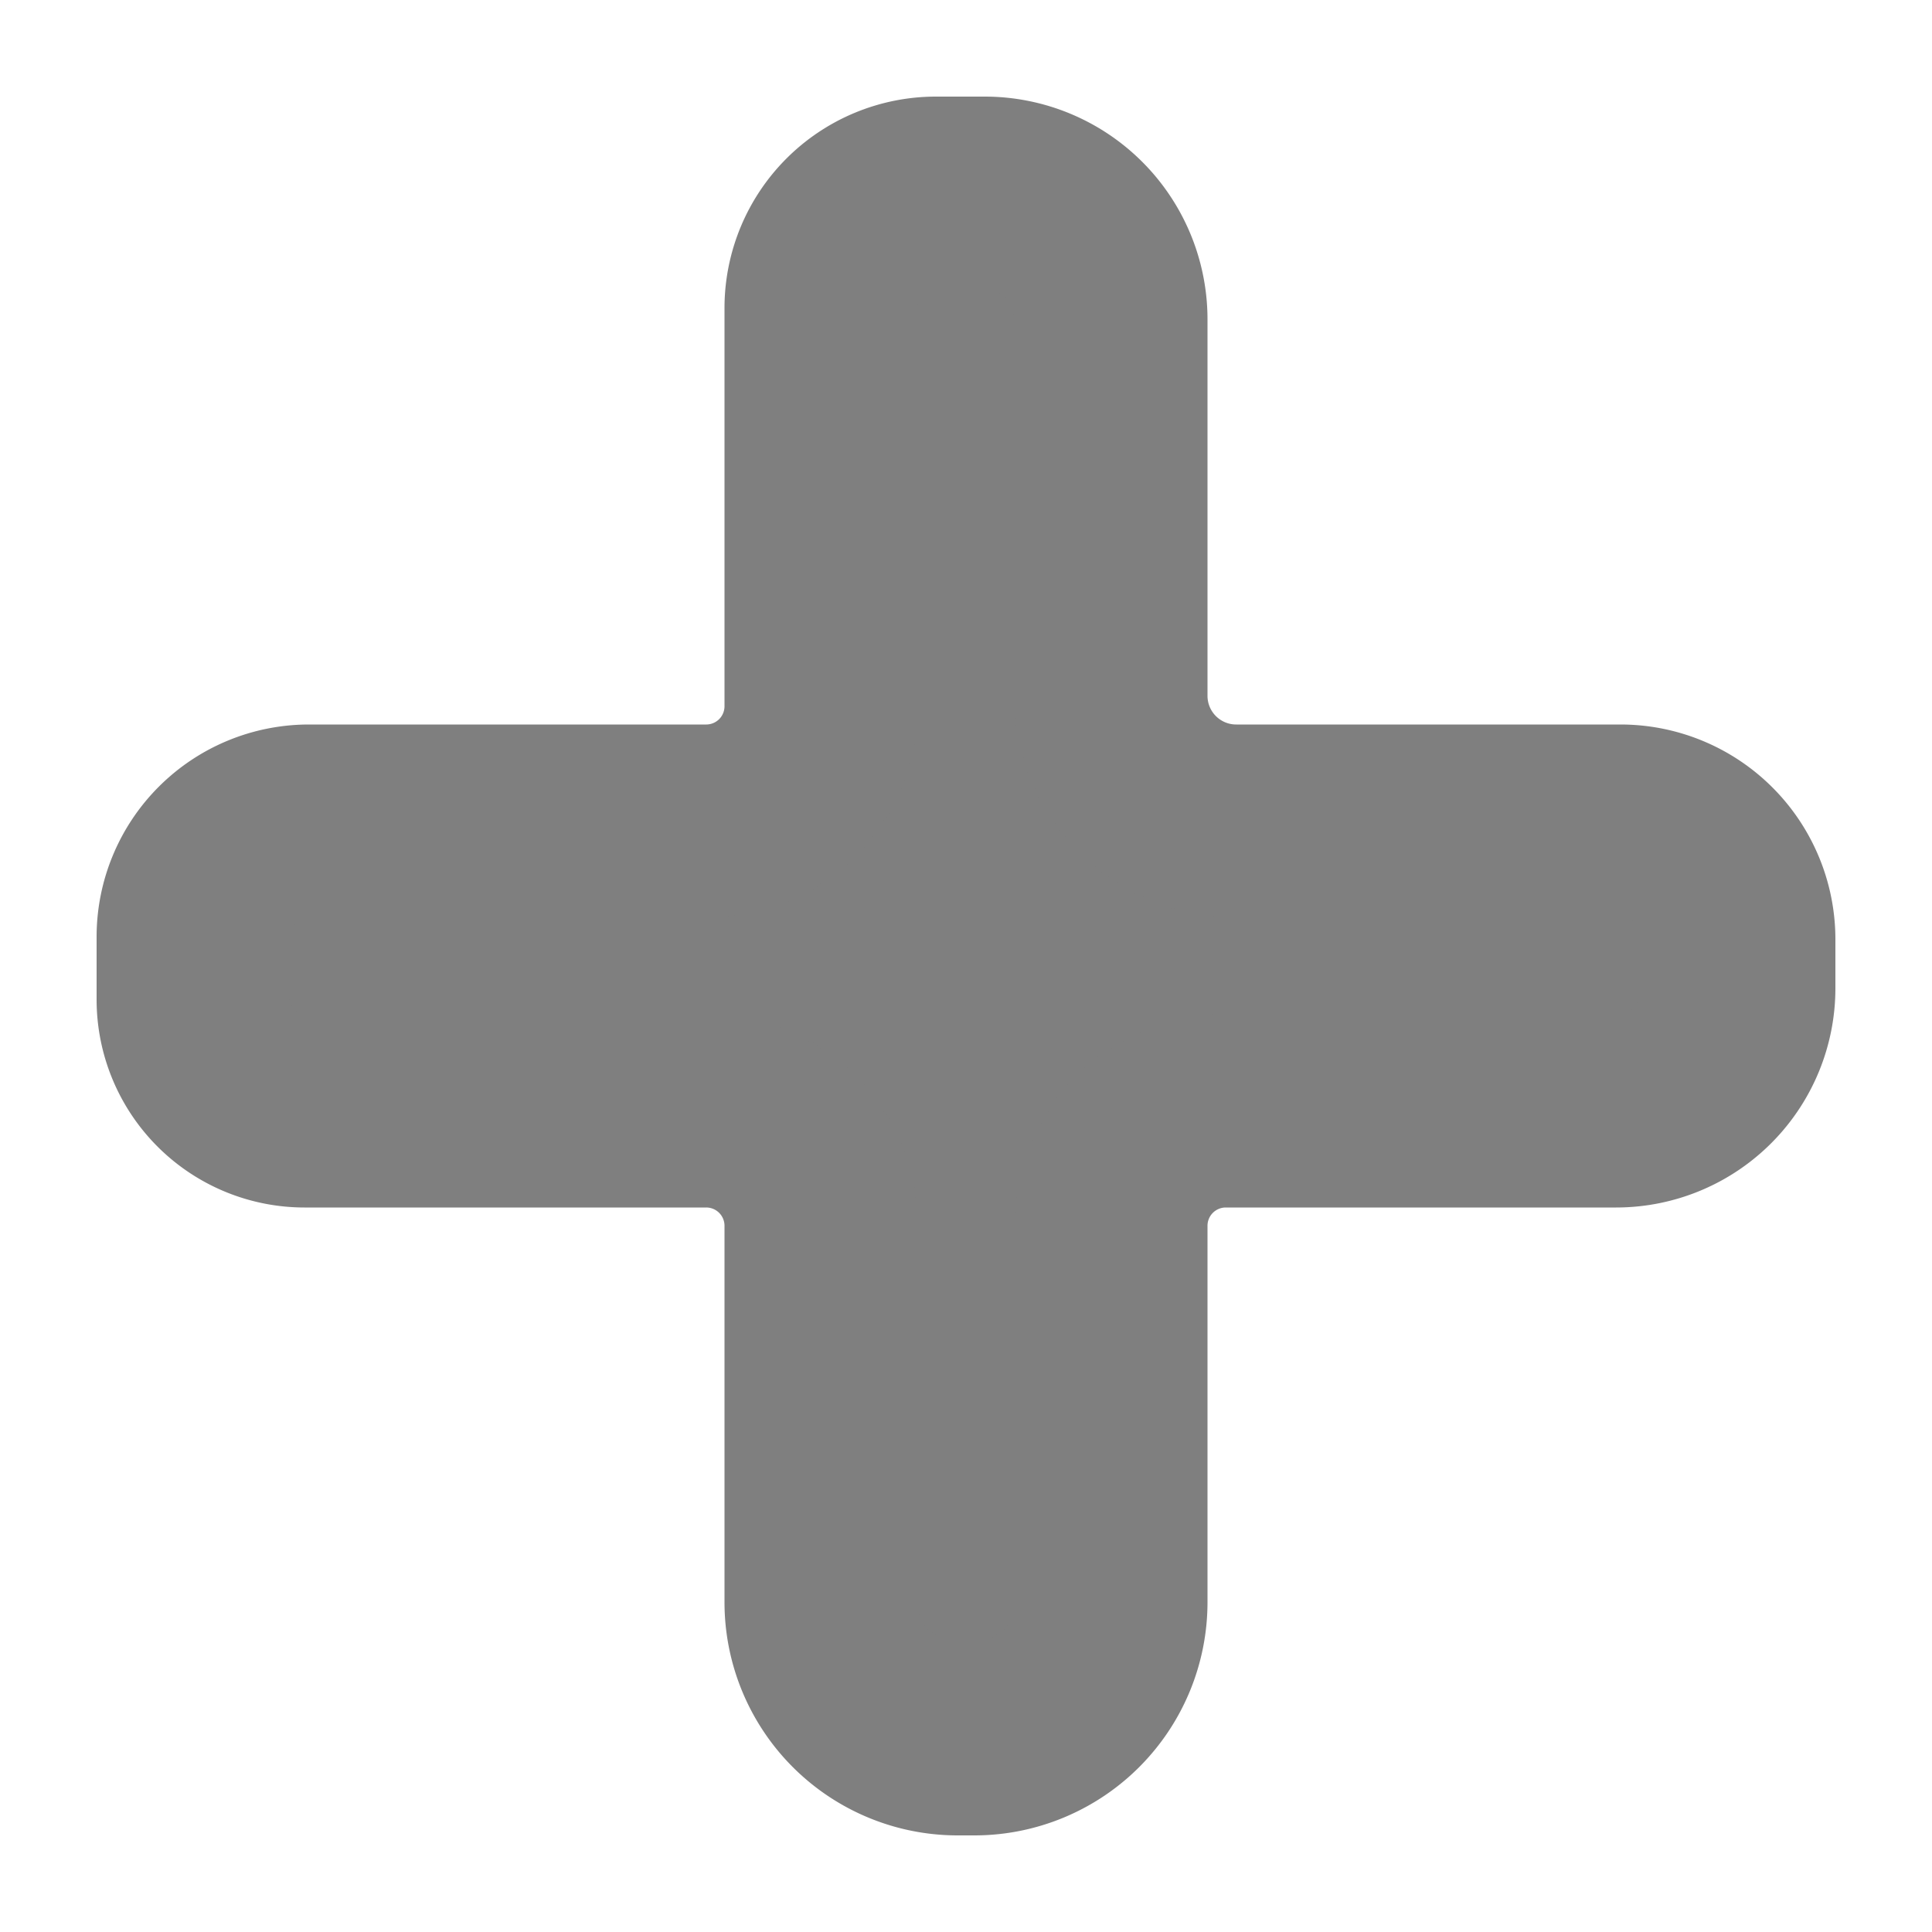 <?xml version="1.0" encoding="UTF-8" standalone="no"?>
<svg
   version="1.1"
   width="500"
   height="500"
   viewBox="0 0 500 500"
   xml:space="preserve"
   id="svg1"
   sodipodi:docname="AddProjects.svg"
   inkscape:version="1.1.2 (0a00cf5339, 2022-02-04)"
   xmlns:inkscape="http://www.inkscape.org/namespaces/inkscape"
   xmlns:sodipodi="http://sodipodi.sourceforge.net/DTD/sodipodi-0.dtd"
   xmlns="http://www.w3.org/2000/svg"
   xmlns:svg="http://www.w3.org/2000/svg"><defs
   id="defs1"><inkscape:path-effect
     effect="fillet_chamfer"
     id="path-effect1"
     is_visible="true"
     lpeversion="1"
     nodesatellites_param="F,0,0,1,0,29.727,0,1 @ F,0,0,1,0,29.727,0,1 @ F,0,0,1,0,29.962,0,1 @ F,0,0,1,0,28.829,0,1 @ F,0,0,1,0,29.727,0,1 @ F,0,0,1,0,35.353,0,1 @ F,0,0,1,0,35.353,0,1 @ F,0,0,1,0,29.727,0,1 @ F,0,0,1,0,31.759,0,1 @ F,0,0,1,0,30.626,0,1 @ F,0,0,1,0,32.423,0,1 @ F,0,0,1,0,32.658,0,1"
     radius="0"
     unit="px"
     method="auto"
     mode="F"
     chamfer_steps="1"
     flexible="false"
     use_knot_distance="true"
     apply_no_radius="true"
     apply_with_radius="true"
     only_selected="false"
     hide_knots="false" /></defs><sodipodi:namedview
   id="namedview1"
   pagecolor="#ffffff"
   bordercolor="#000000"
   borderopacity="0.25"
   inkscape:showpageshadow="2"
   inkscape:pageopacity="0.0"
   inkscape:pagecheckerboard="0"
   inkscape:deskcolor="#d1d1d1"
   inkscape:zoom="1.7412146"
   inkscape:cx="211.63388"
   inkscape:cy="250.39992"
   inkscape:window-width="1920"
   inkscape:window-height="1016"
   inkscape:window-x="0"
   inkscape:window-y="0"
   inkscape:window-maximized="1"
   inkscape:current-layer="svg1"
   inkscape:pageshadow="2"
   showgrid="false" />

<path
   id="rect2"
   style="fill:#7f7f7f;stroke-width:50;stroke-dasharray:none;stroke:#7f7f7f;stroke-opacity:1;stroke-linejoin:round;fill-opacity:1"
   d="M 212.5,79.727 V 182.773 A 29.727,29.727 135 0 1 182.773,212.5 H 79.962 A 29.962,29.962 135 0 0 50,242.462 v 16.209 A 28.829,28.829 45 0 0 78.829,287.5 H 182.773 A 29.727,29.727 45 0 1 212.5,317.227 V 414.647 A 35.353,35.353 45 0 0 247.853,450 h 4.294 A 35.353,35.353 135 0 0 287.5,414.647 V 317.227 A 29.727,29.727 135 0 1 317.227,287.5 H 418.241 A 31.759,31.759 135 0 0 450,255.741 v -12.615 A 30.626,30.626 45 0 0 419.374,212.5 H 319.923 A 32.423,32.423 45 0 1 287.5,180.077 V 82.658 A 32.658,32.658 45 0 0 254.842,50 H 242.227 A 29.727,29.727 135 0 0 212.5,79.727 Z"
   inkscape:path-effect="#path-effect1"
   inkscape:original-d="m 212.5,50 c 0,54.16667 0,108.33333 0,162.5 -54.16667,0 -108.33333,0 -162.5,0 0,25 0,50 0,75 54.16667,0 108.33333,0 162.5,0 0,54.16667 0,108.33333 0,162.5 25,0 50,0 75,0 0,-54.16667 0,-108.33333 0,-162.5 54.16667,0 108.33333,0 162.5,0 0,-25 0,-50 0,-75 -54.16667,0 -108.33333,0 -162.5,0 0,-54.16667 0,-108.33333 0,-162.5 -25,0 -50,0 -75,0 z" /></svg>
